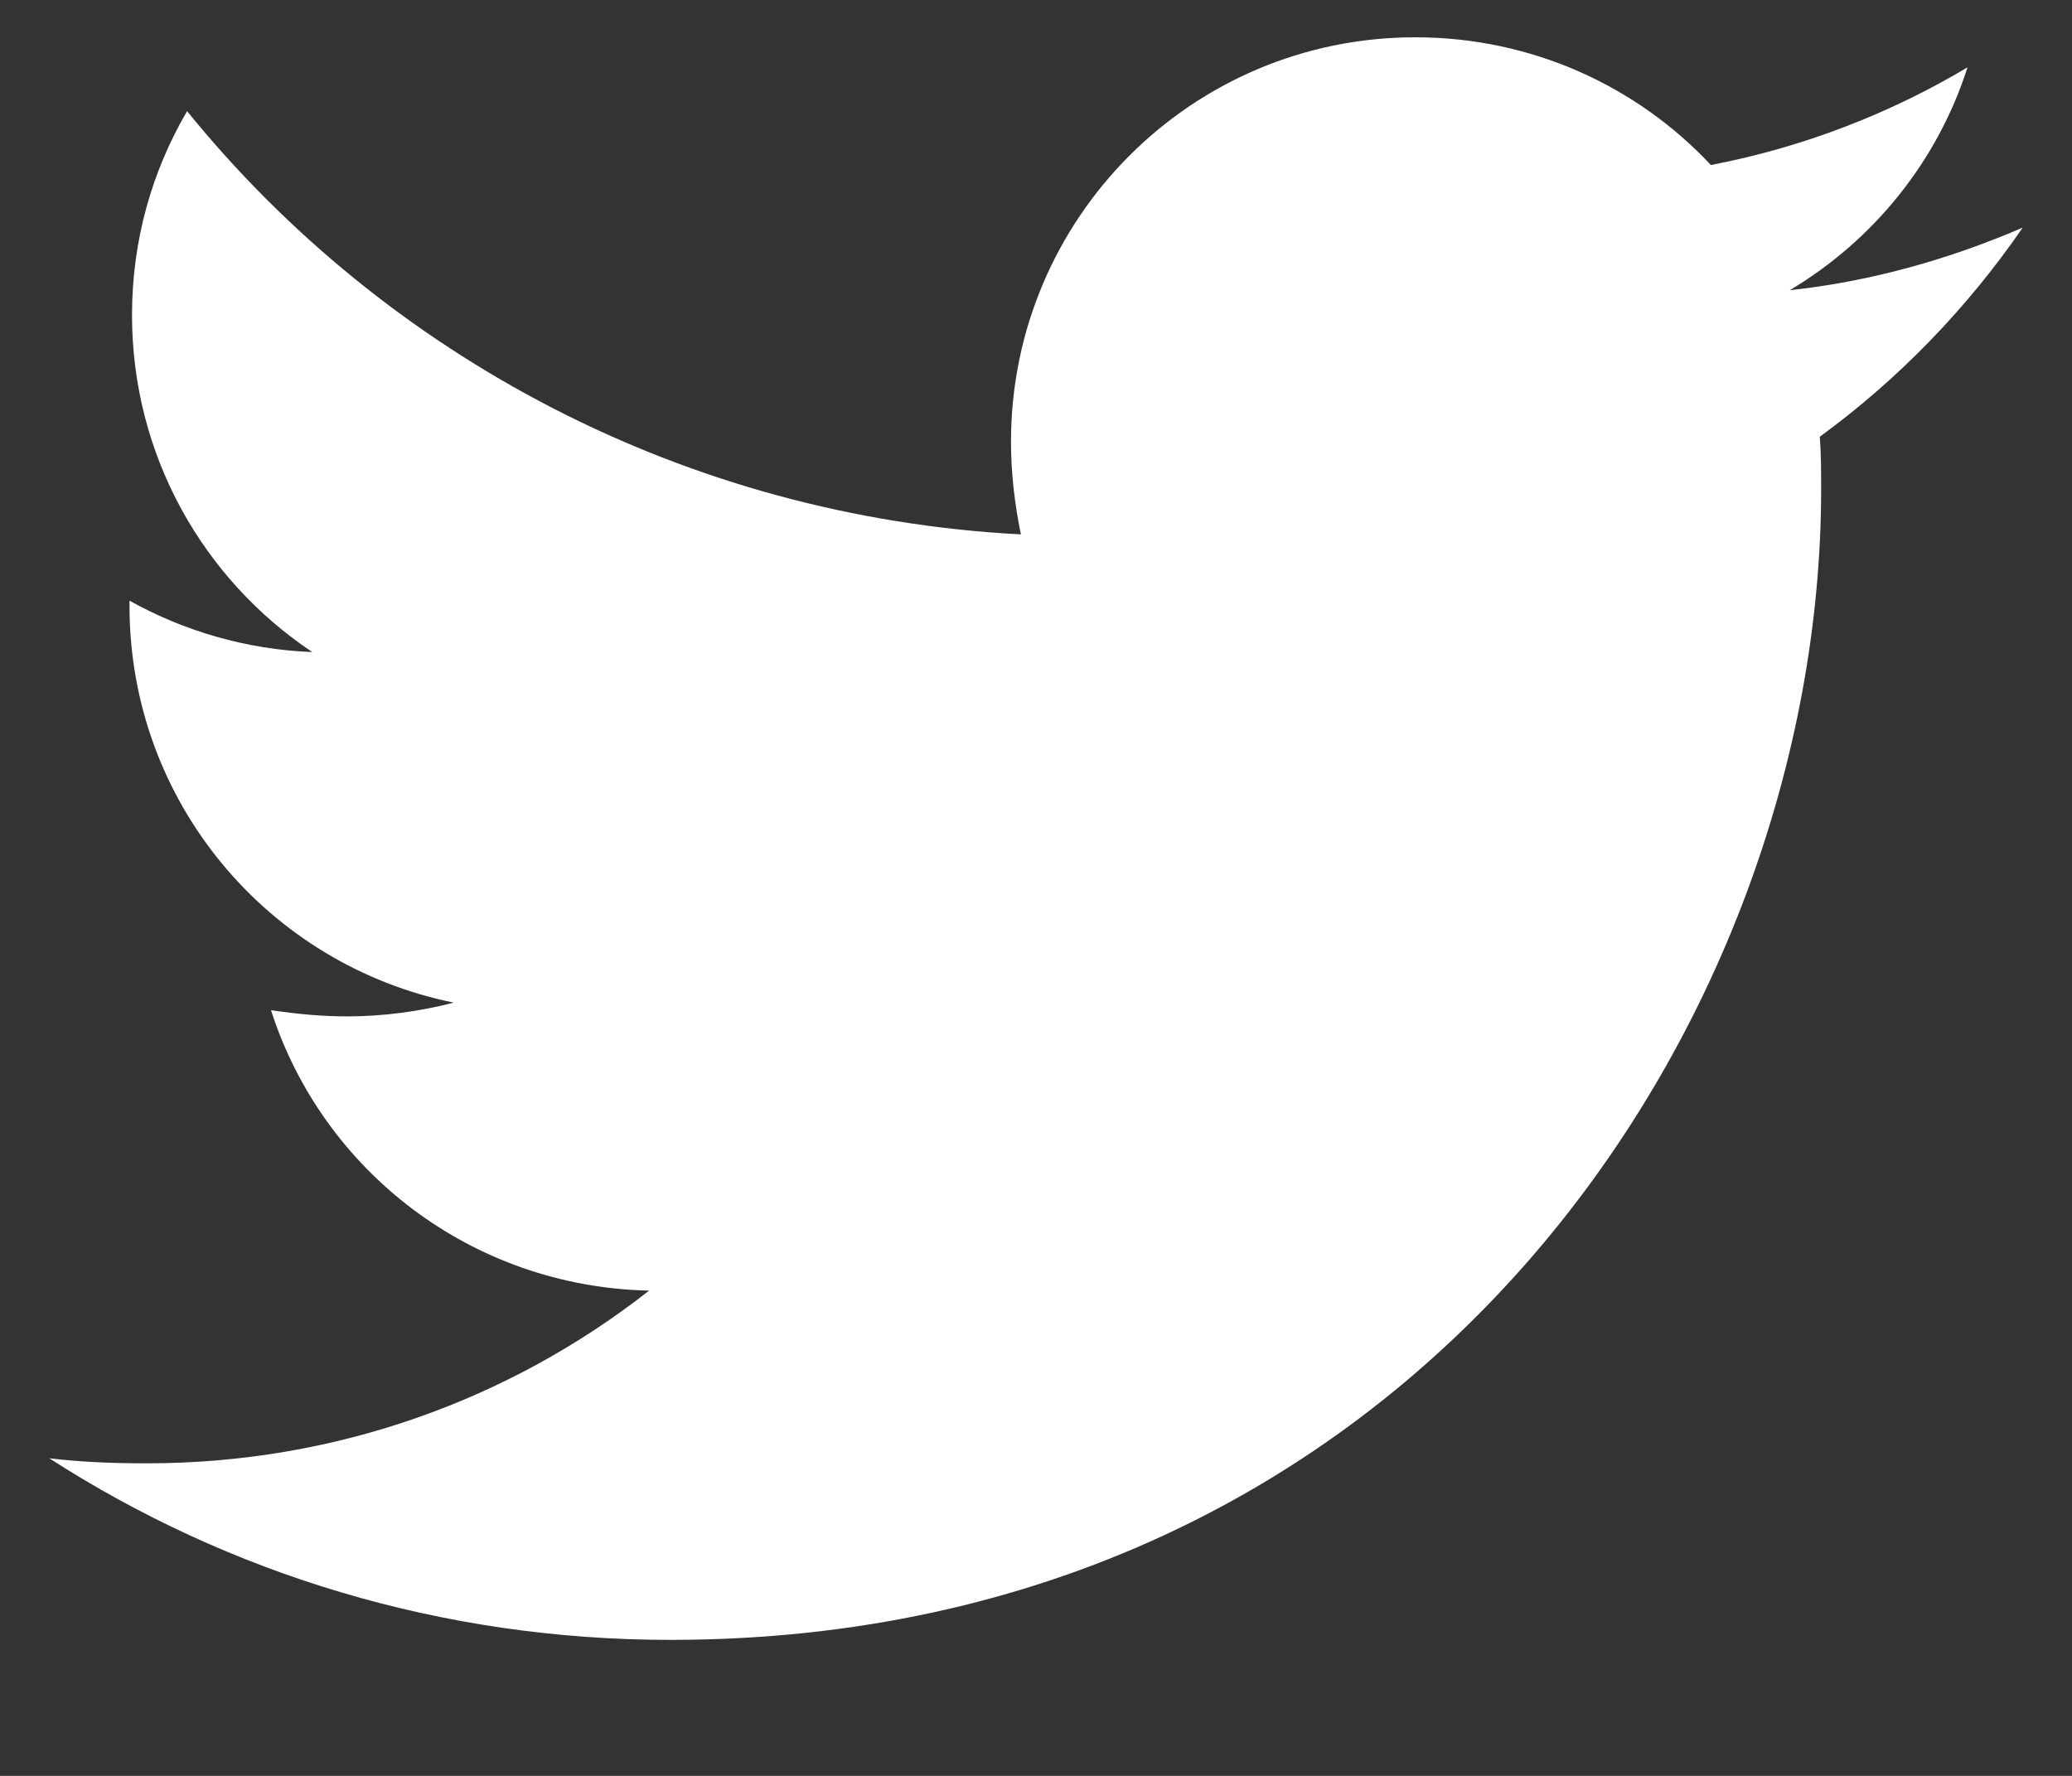 <svg width="14" height="12" viewBox="0 0 14 12" fill="none" xmlns="http://www.w3.org/2000/svg">
<rect x="0" y="0" width="14" height="12" fill="#333333" stroke="none"/>
<path d="M12.296 2.951C12.305 3.069 12.305 3.188 12.305 3.306C12.305 6.919 9.555 11.081 4.53 11.081C2.981 11.081 1.543 10.633 0.333 9.854C0.553 9.88 0.765 9.888 0.993 9.888C2.271 9.888 3.447 9.457 4.386 8.721C3.184 8.695 2.178 7.909 1.831 6.826C2 6.851 2.169 6.868 2.347 6.868C2.592 6.868 2.838 6.834 3.066 6.775C1.814 6.521 0.875 5.421 0.875 4.093V4.059C1.239 4.262 1.662 4.389 2.11 4.406C1.374 3.915 0.892 3.078 0.892 2.13C0.892 1.623 1.027 1.157 1.264 0.751C2.609 2.409 4.631 3.492 6.898 3.611C6.856 3.408 6.831 3.196 6.831 2.985C6.831 1.479 8.049 0.252 9.563 0.252C10.35 0.252 11.061 0.582 11.56 1.115C12.178 0.997 12.77 0.768 13.294 0.455C13.091 1.09 12.66 1.623 12.093 1.961C12.643 1.902 13.176 1.75 13.667 1.538C13.294 2.08 12.829 2.562 12.296 2.951Z" fill="#ffffff"/>
</svg>

